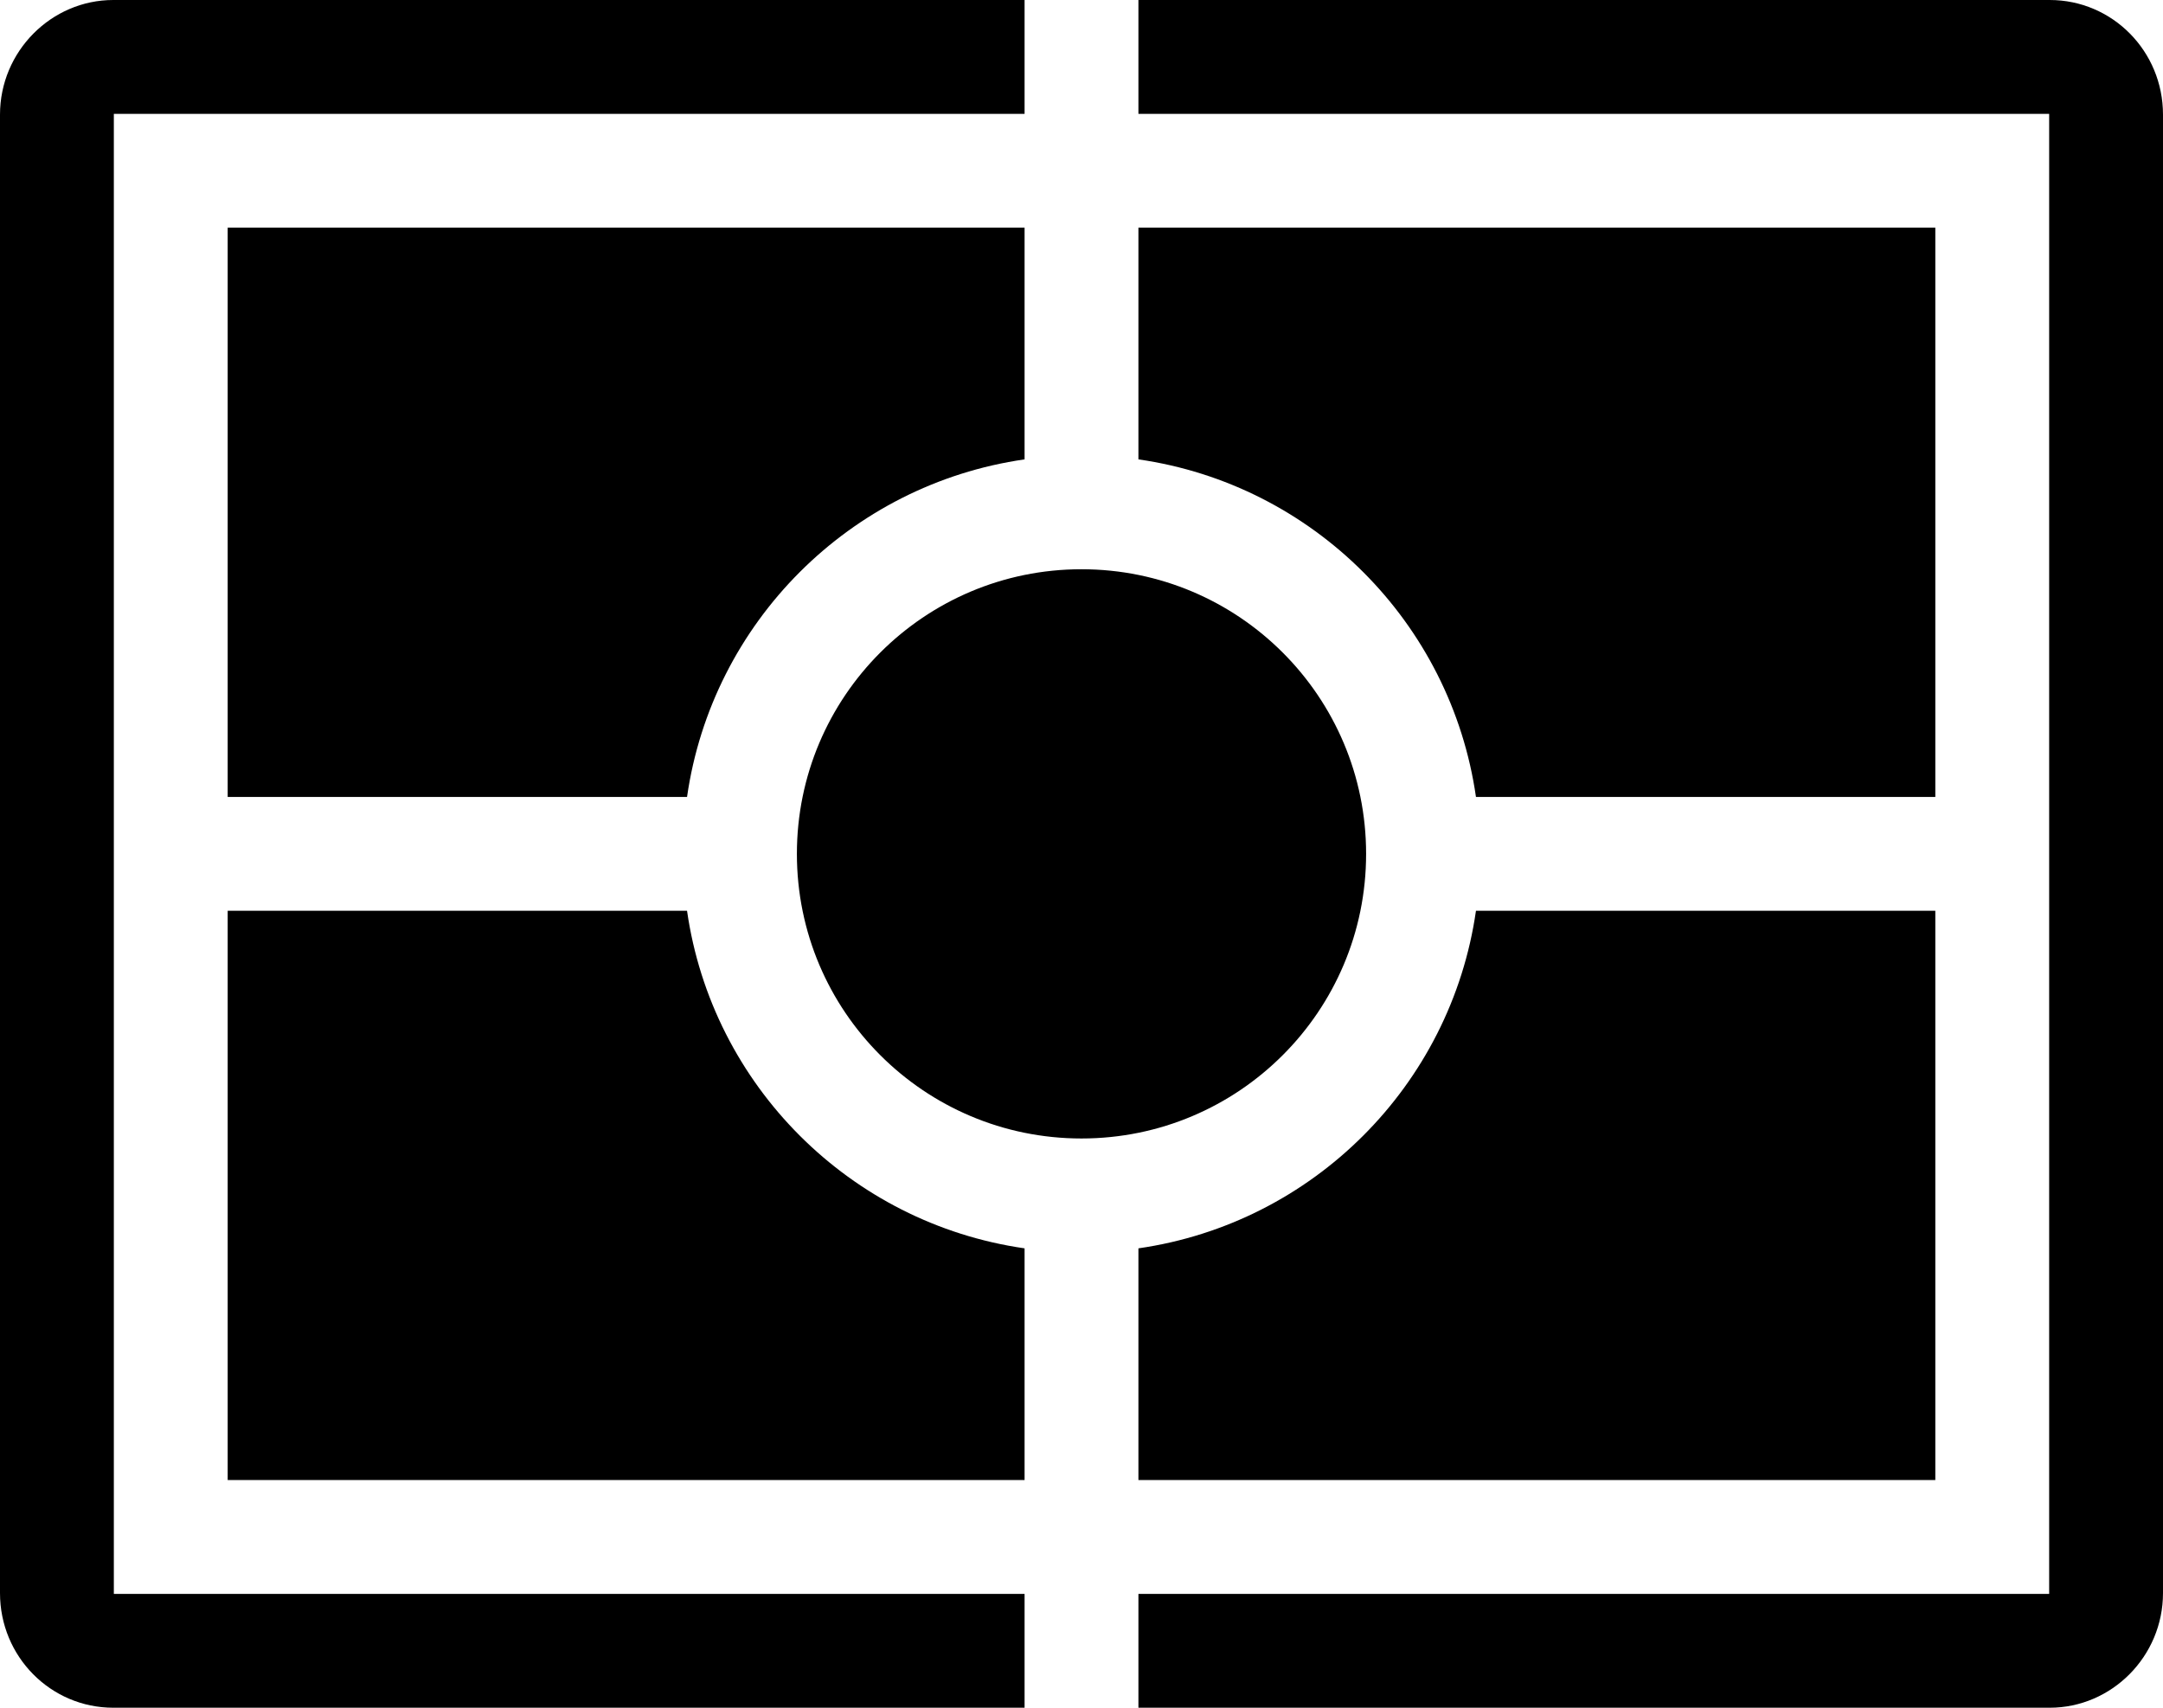 <svg xmlns="http://www.w3.org/2000/svg" width="19" height="15" viewBox="0 0 19 15">
  <path fill="#000000" fill-rule="evenodd" d="M199,253 L199,258 L206,258 L206,255.965 C204.467,255.745 203.255,254.533 203.035,253 L199,253 Z M199,252 L199,247 L206,247 L206,249.035 C204.467,249.255 203.255,250.467 203.035,252 L199,252 Z M214,253 L214,258 L207,258 L207,255.965 C208.533,255.745 209.745,254.533 209.965,253 L214,253 Z M214,252 L214,247 L207,247 L207,249.035 C208.533,249.255 209.745,250.467 209.965,252 L214,252 Z M206,245 L197.995,245 C197.451,245 197,245.451 197,246.007 L197,258.993 C197,259.551 197.445,260 197.995,260 L215.005,260 C215.549,260 216,259.549 216,258.993 L216,246.007 C216,245.449 215.555,245 215.005,245 L207,245 L207,246 L215,246 L215,259 L207,259 L207,260 L206,260 L206,259 L198,259 L198,246 L206,246 L206,245 Z M206.5,255 C207.881,255 209,253.881 209,252.5 C209,251.119 207.881,250 206.5,250 C205.119,250 204,251.119 204,252.5 C204,253.881 205.119,255 206.5,255 Z" transform="translate(-197 -245)"/>
</svg>
